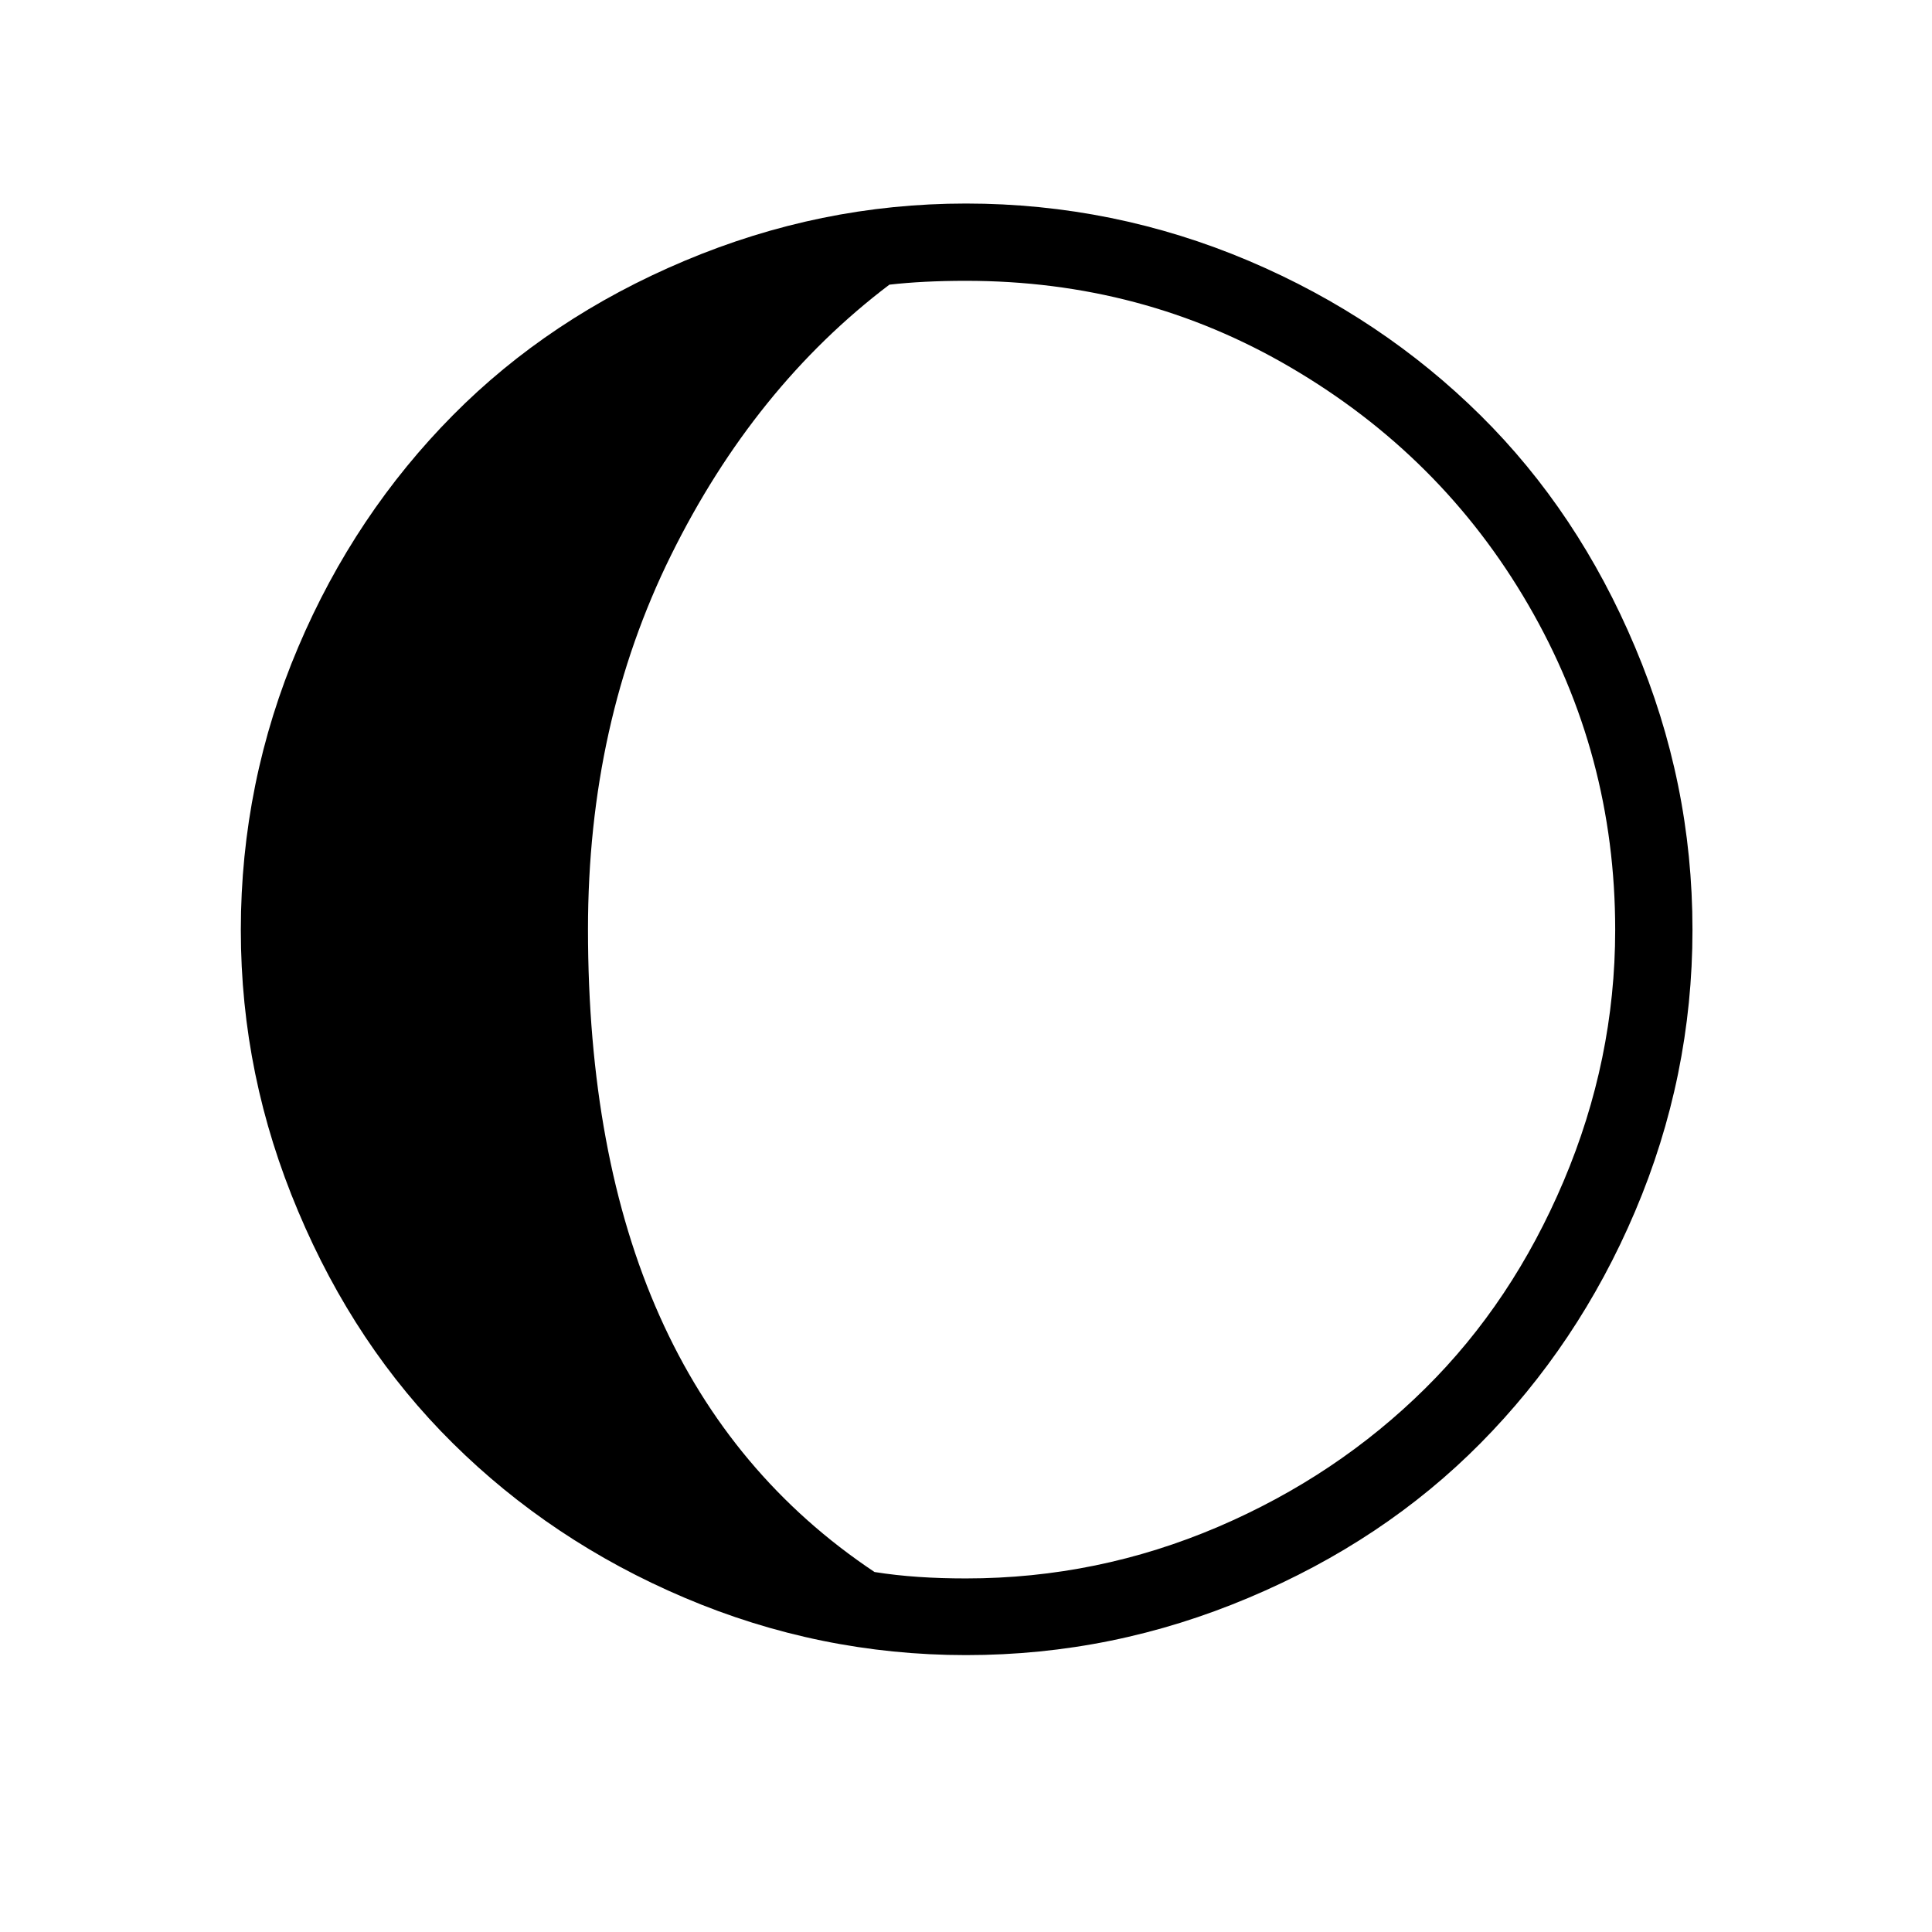 <?xml version="1.0" encoding="UTF-8"?>
<svg xmlns="http://www.w3.org/2000/svg" xmlns:xlink="http://www.w3.org/1999/xlink" width="100px" height="100px" viewBox="0 0 100 100" version="1.1">
<g id="surface1">
<path style=" stroke:none;fill-rule:nonzero;fill:rgb(0%,0%,0%);fill-opacity:1;" d="M 12.465 48.133 C 12.465 43.035 13.465 38.133 15.434 33.5 C 17.398 28.867 20.102 24.867 23.434 21.5 C 26.766 18.133 30.766 15.465 35.434 13.5 C 40.102 11.535 44.934 10.535 50 10.535 C 55.102 10.535 60 11.535 64.633 13.5 C 69.266 15.465 73.266 18.168 76.633 21.5 C 80 24.832 82.668 28.832 84.633 33.5 C 86.602 38.168 87.602 43 87.602 48.133 C 87.602 53.199 86.602 58.066 84.633 62.699 C 82.668 67.332 79.965 71.332 76.633 74.699 C 73.301 78.066 69.301 80.734 64.633 82.699 C 59.965 84.668 55.133 85.668 50 85.668 C 44.934 85.668 40.066 84.668 35.434 82.699 C 30.801 80.734 26.801 78.035 23.434 74.699 C 20.066 71.367 17.398 67.367 15.434 62.699 C 13.465 58.035 12.465 53.234 12.465 48.133 Z M 30.434 48.102 C 30.434 63.699 35.367 74.766 45.266 81.367 C 46.734 81.602 48.301 81.699 50 81.699 C 54.566 81.699 58.898 80.801 63.035 79.035 C 67.168 77.266 70.734 74.867 73.766 71.867 C 76.801 68.867 79.168 65.301 80.934 61.133 C 82.699 56.965 83.602 52.633 83.602 48.133 C 83.602 42.066 82.102 36.465 79.102 31.301 C 76.102 26.133 72 22.066 66.832 19.035 C 61.668 16 56.066 14.535 50 14.535 C 48.5 14.535 47.199 14.602 46.035 14.734 C 41.367 18.266 37.602 22.934 34.734 28.734 C 31.867 34.535 30.434 40.965 30.434 48.102 Z M 30.434 48.102 "/>
</g>
</svg>
